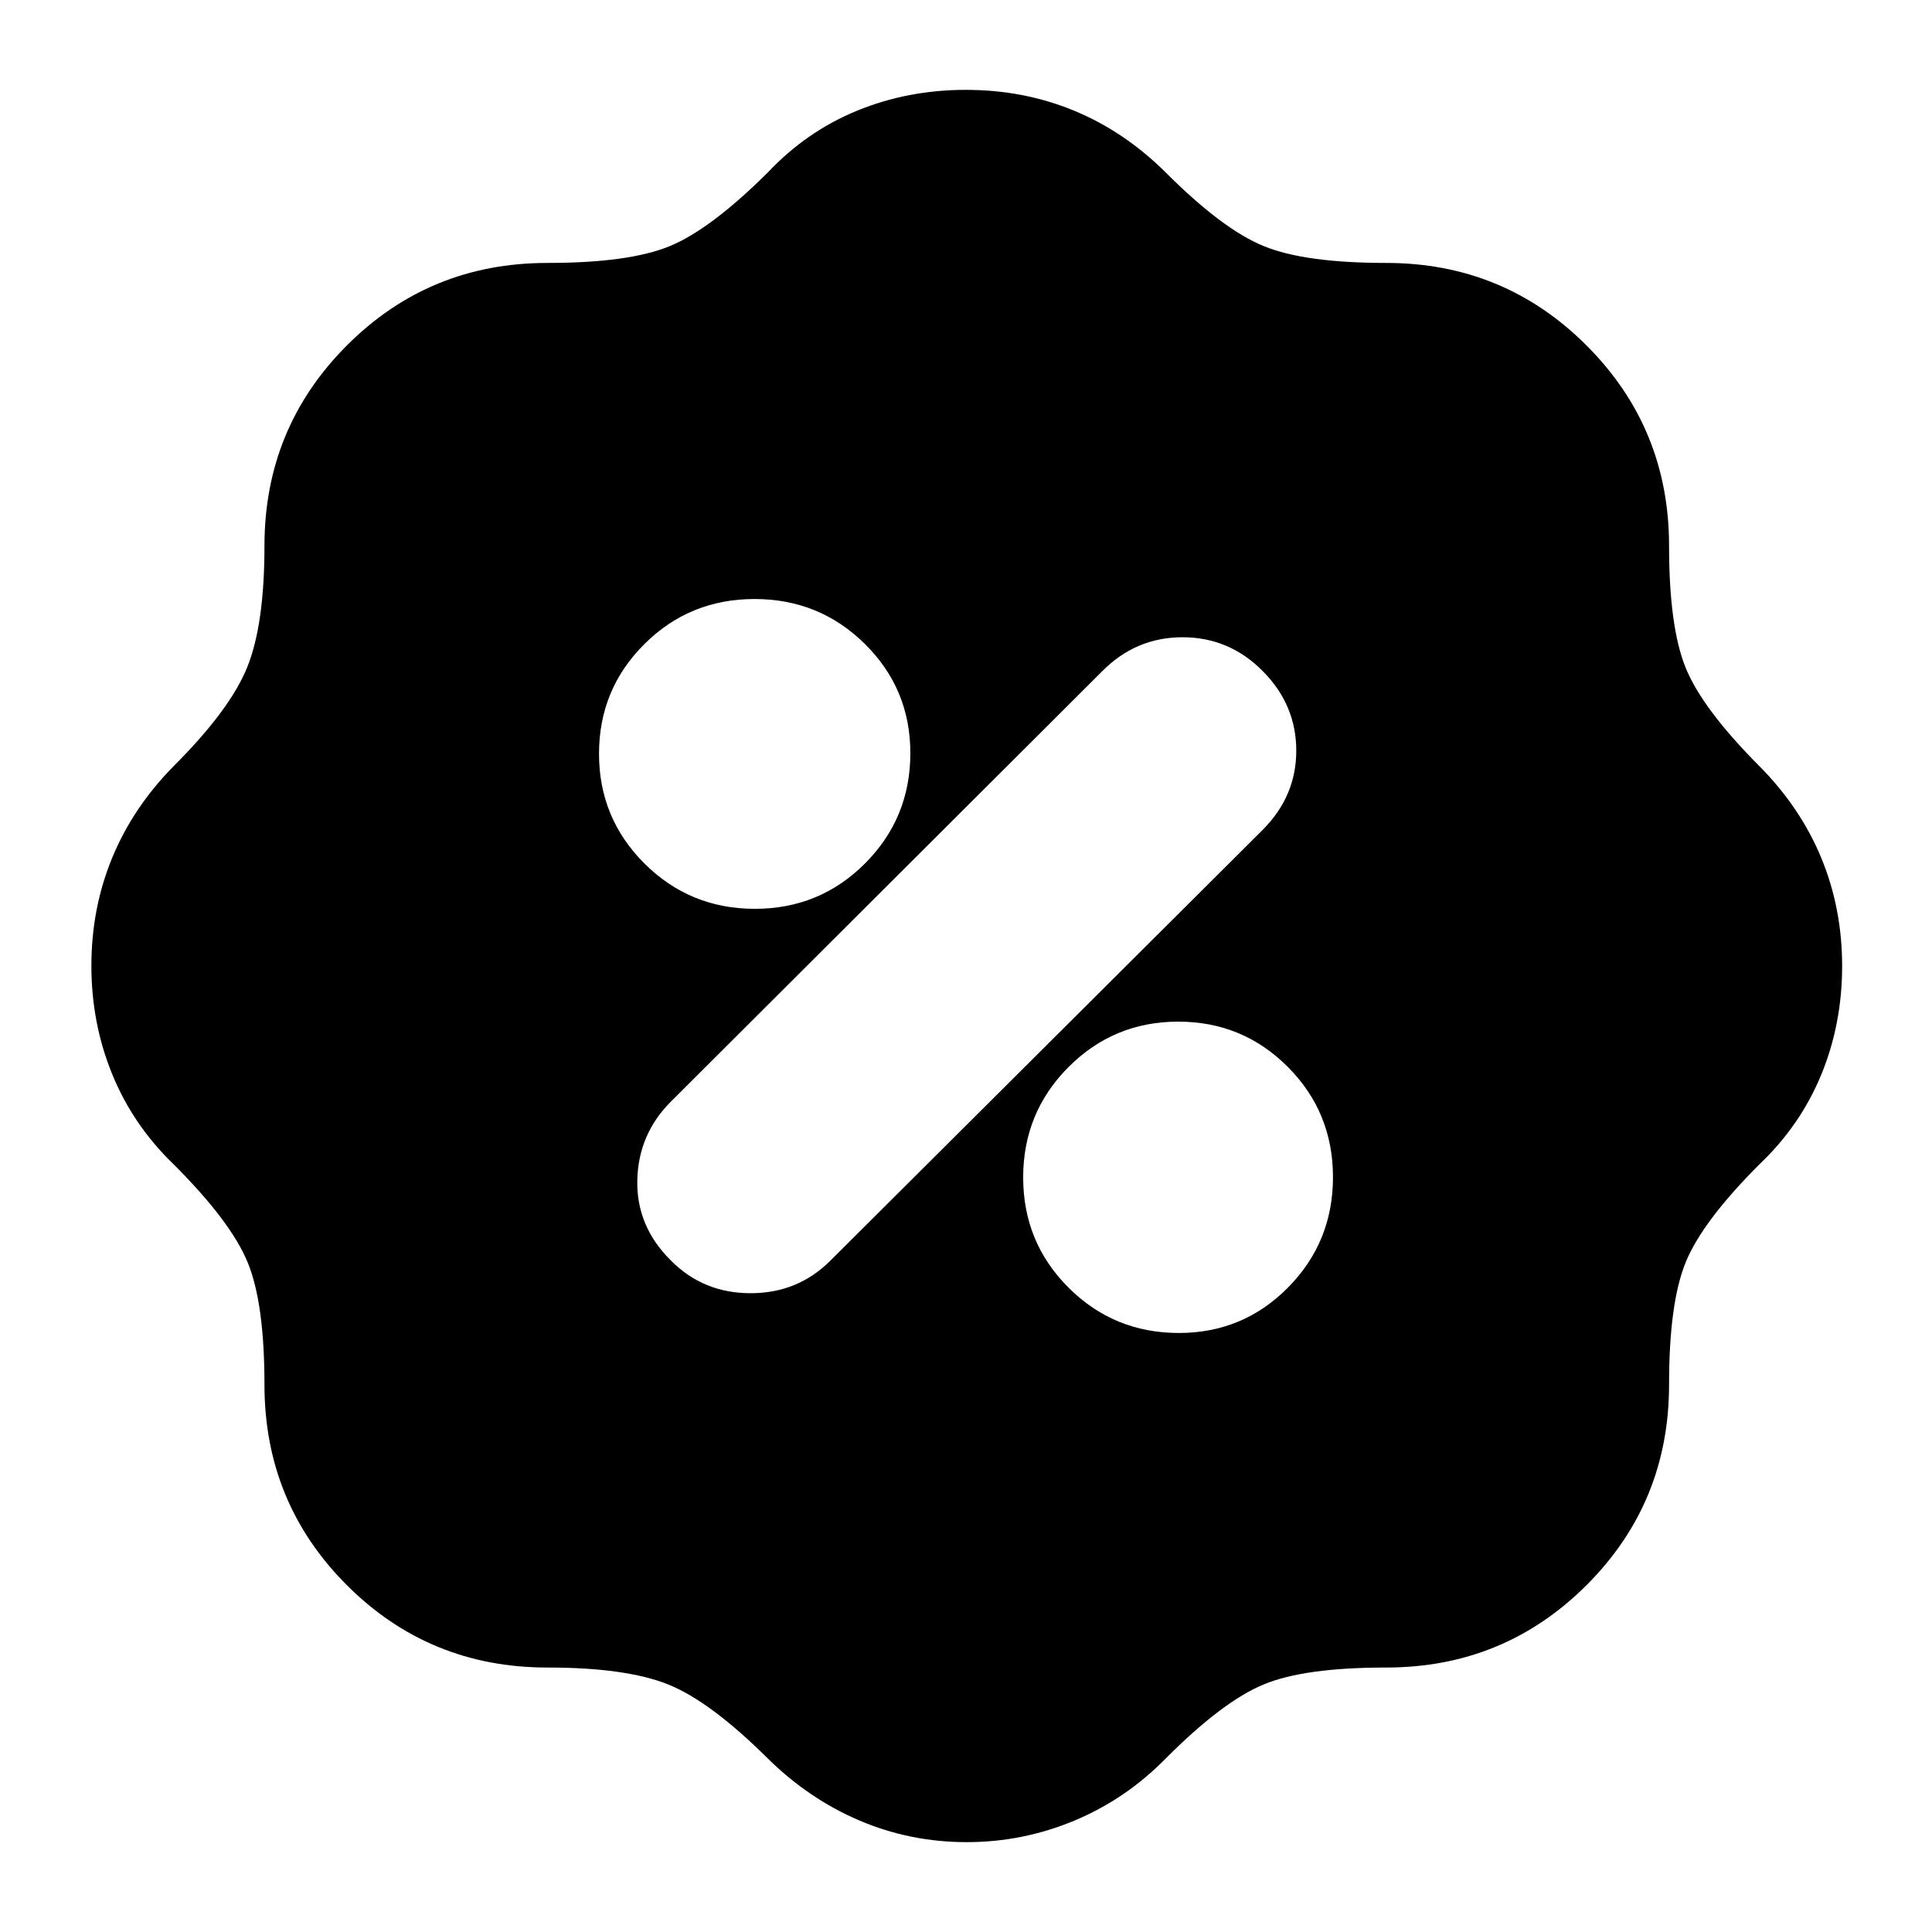 <svg xmlns="http://www.w3.org/2000/svg" height="24" viewBox="0 -960 960 960" width="24"><path d="M480.32-44.65q-28.04 0-53.25-10.74-25.22-10.74-45.7-30.98-28.52-28.28-49.42-36.66-20.91-8.38-59.95-8.38-58.72 0-99.65-40.94-40.94-40.93-40.94-99.65 0-40.55-8.39-60.83t-36.65-48.54q-20.24-19.48-30.6-44.83-10.36-25.34-10.36-53.93t10.36-53.69q10.36-25.09 30.6-45.57 28.04-28.04 36.54-49.25 8.5-21.2 8.5-60.12 0-58.58 40.94-99.58 40.93-41.01 99.65-41.01 40.3 0 60.58-8.26 20.27-8.26 48.79-36.54 19.24-20.48 44.48-30.84 25.25-10.36 54.06-10.36 28.81 0 53.86 10.37 25.06 10.38 45.62 30.83 28.04 28.04 48.5 36.42 20.45 8.38 60.87 8.38 58.58 0 99.58 41.01 41.01 41 41.01 99.58 0 40.3 8.27 60.63 8.27 20.32 36.53 48.74 20.45 20.58 30.83 45.68 10.37 25.11 10.37 53.77 0 28.66-10.37 53.92-10.38 25.26-30.83 44.65-28.26 28.32-36.53 48.57-8.27 20.26-8.27 60.8 0 58.72-41.01 99.65-41 40.94-99.58 40.94-40.54 0-60.81 8.38-20.28 8.38-48.32 36.42-19.86 20.38-45.56 31.17-25.71 10.79-53.75 10.79Zm105.44-253q31.91 0 54.25-22.58 22.34-22.59 22.34-54.85 0-32.26-22.43-54.76-22.42-22.51-54.46-22.51-32.03 0-54.54 22.58-22.51 22.59-22.51 54.85 0 32.26 22.56 54.76 22.56 22.51 54.79 22.51Zm-252.37-35.98q16.1 16.22 39.57 16.22t39.67-16.2l214.76-214q16.72-16.72 16.72-39.39t-16.51-39.39q-16.71-16.96-39.99-16.96t-40 16.96L333.37-412.63q-16.2 16.2-16.7 39.08-.5 22.89 16.72 39.92Zm41.69-174.78q32.26 0 54.76-22.56 22.51-22.56 22.51-54.79 0-31.91-22.58-54.25-22.59-22.34-54.85-22.34-32.26 0-54.76 22.43-22.51 22.42-22.51 54.46 0 32.03 22.58 54.54 22.59 22.51 54.85 22.51Z"/></svg>